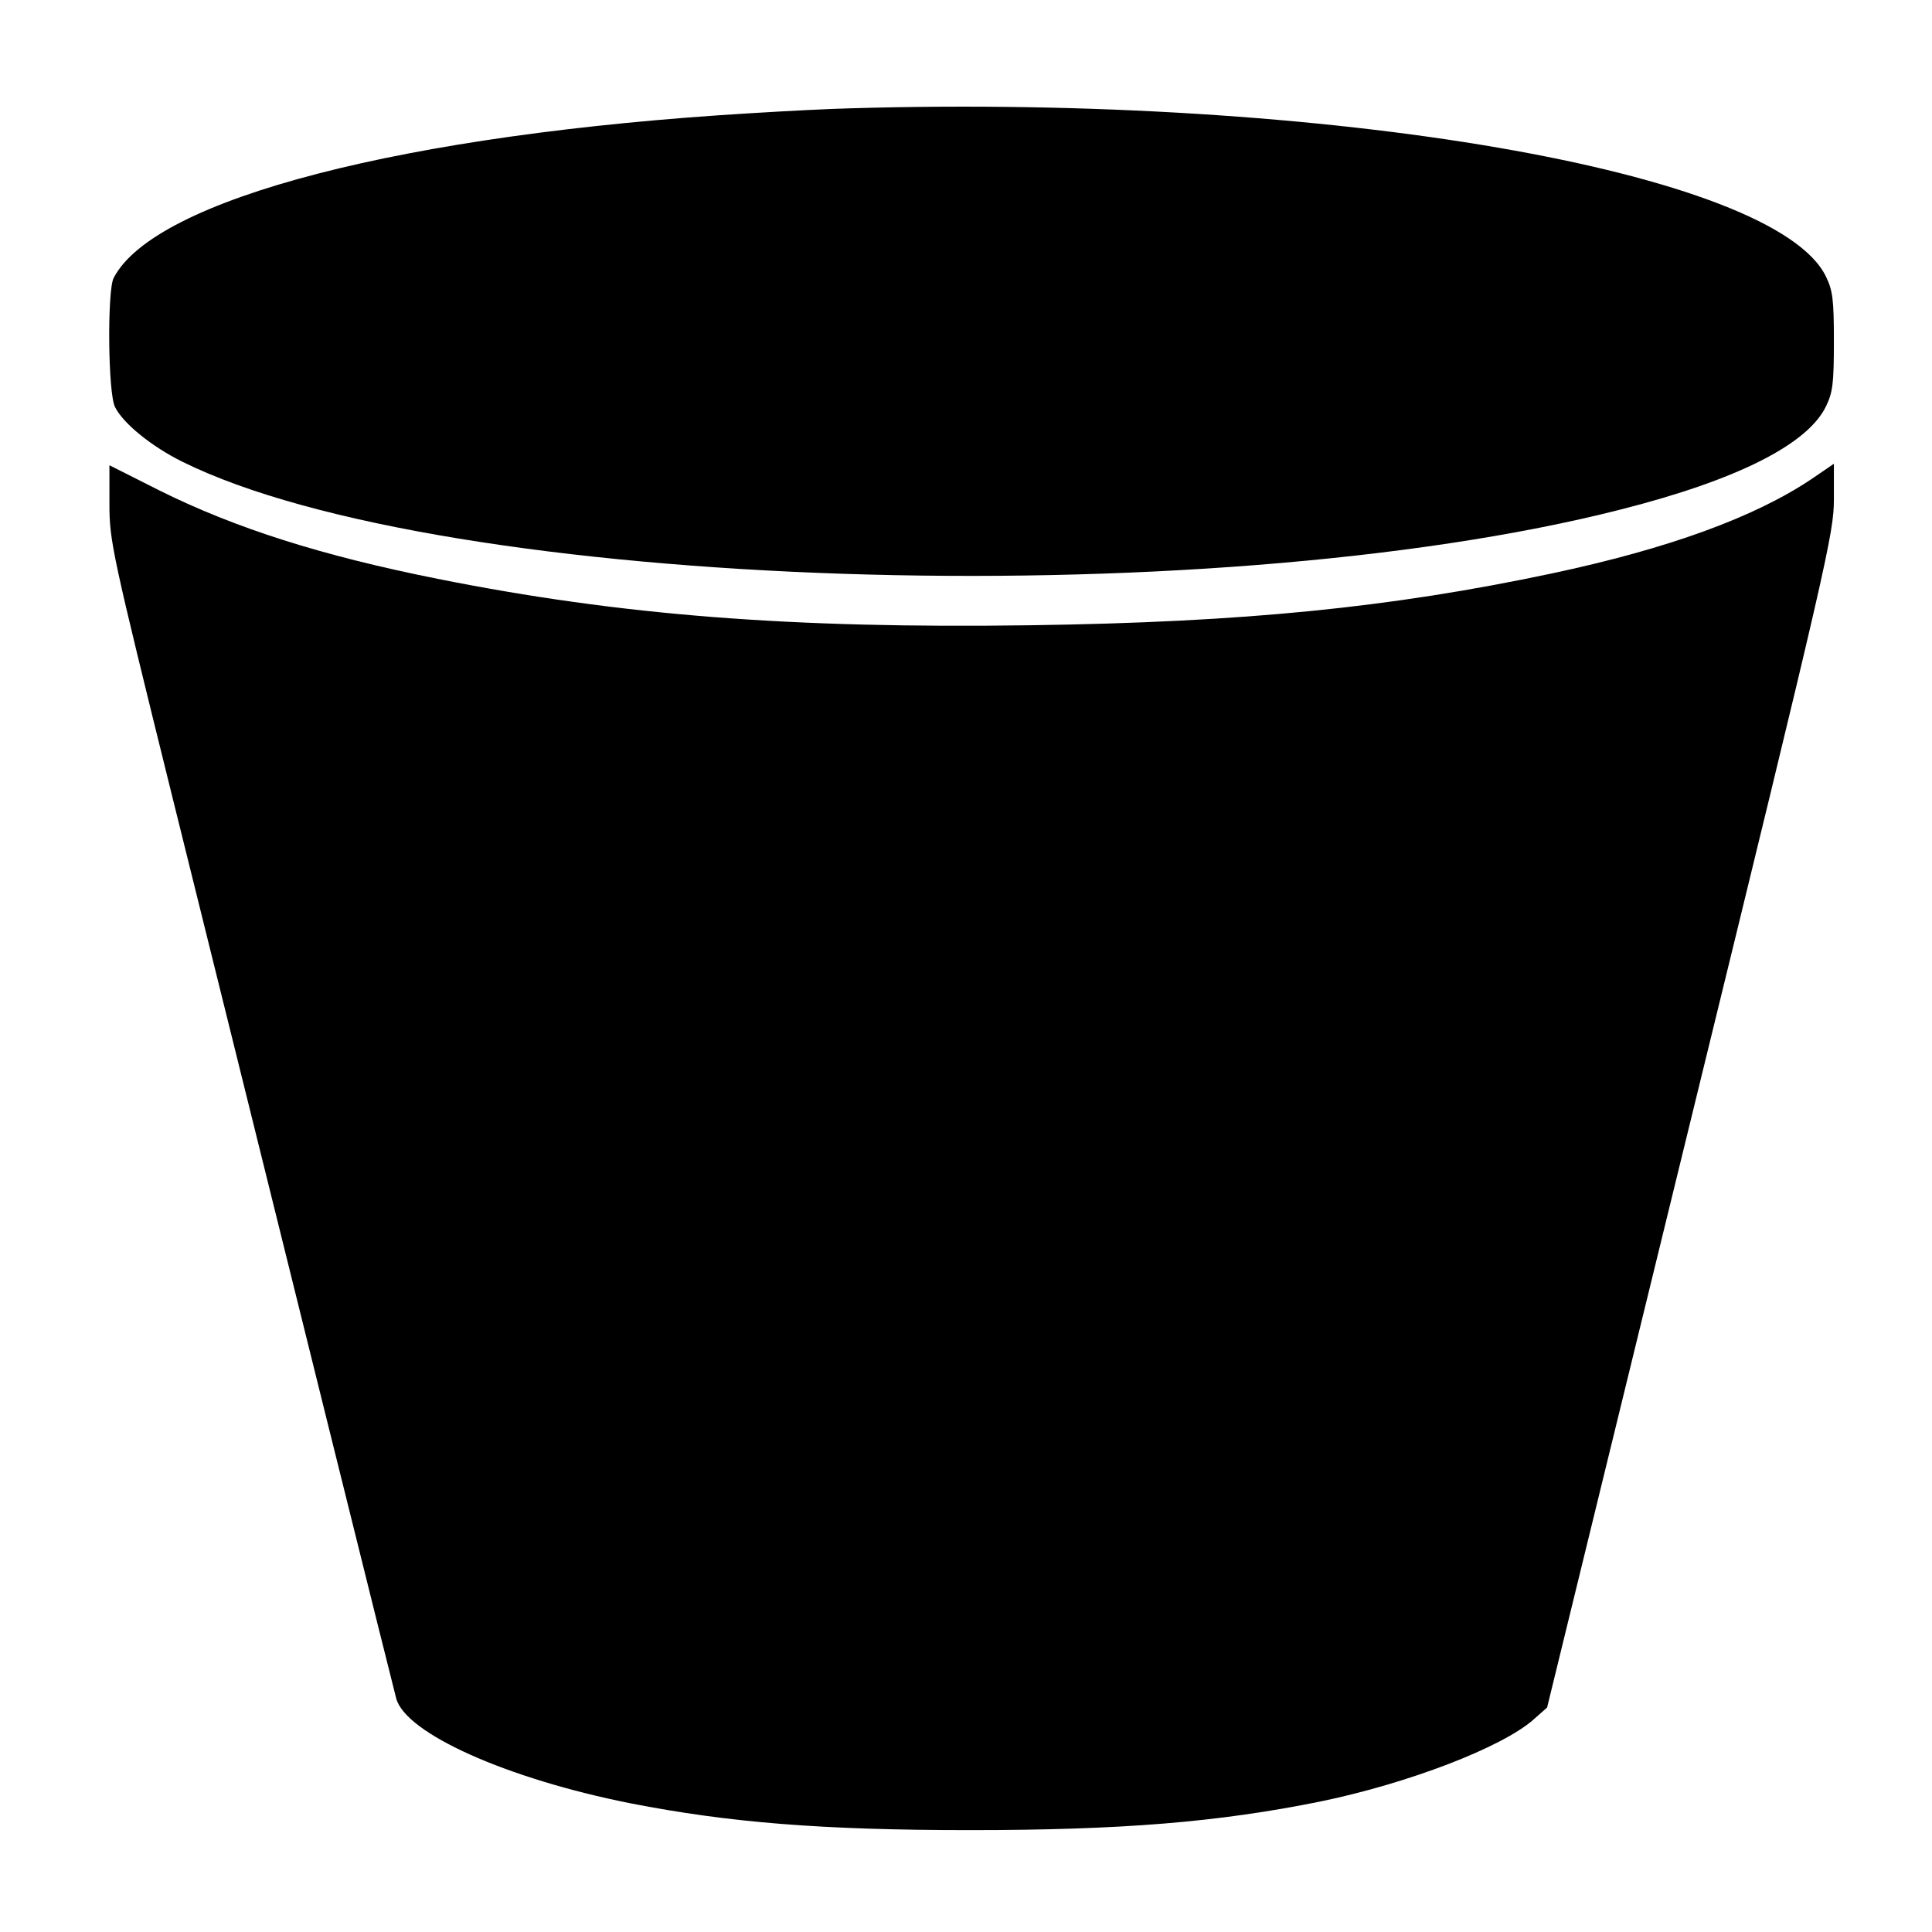 <?xml version="1.0" standalone="no"?>
<!DOCTYPE svg PUBLIC "-//W3C//DTD SVG 20010904//EN"
 "http://www.w3.org/TR/2001/REC-SVG-20010904/DTD/svg10.dtd">
<svg version="1.0" xmlns="http://www.w3.org/2000/svg"
 width="512pt" height="512pt" viewBox="0 0 512 512"
 preserveAspectRatio="xMidYMid meet">
<g transform="translate(0,512) scale(0.1,-0.1)"
fill="#000000" stroke="none">
<path d="M2255 4833 c-49 -1 -169 -7 -265 -13 -918 -55 -1581 -227 -1689 -437
-17 -34 -15 -307 4 -342 22 -44 98 -105 179 -145 690 -341 2707 -408 3812
-126 307 78 494 172 543 273 18 37 21 61 21 172 0 111 -3 135 -21 172 -135
279 -1318 483 -2584 446z"/>
<path d="M290 3785 c0 -99 6 -127 169 -786 326 -1316 581 -2343 591 -2380 25
-93 294 -213 621 -278 261 -51 507 -71 899 -71 402 0 659 21 930 76 232 48
480 143 564 217 l36 32 380 1554 c363 1483 380 1558 380 1648 l0 94 -57 -39
c-151 -102 -381 -186 -692 -252 -425 -90 -814 -129 -1381 -137 -631 -9 -1085
26 -1570 123 -306 61 -536 134 -737 234 l-133 67 0 -102z"/>
</g>
</svg>
